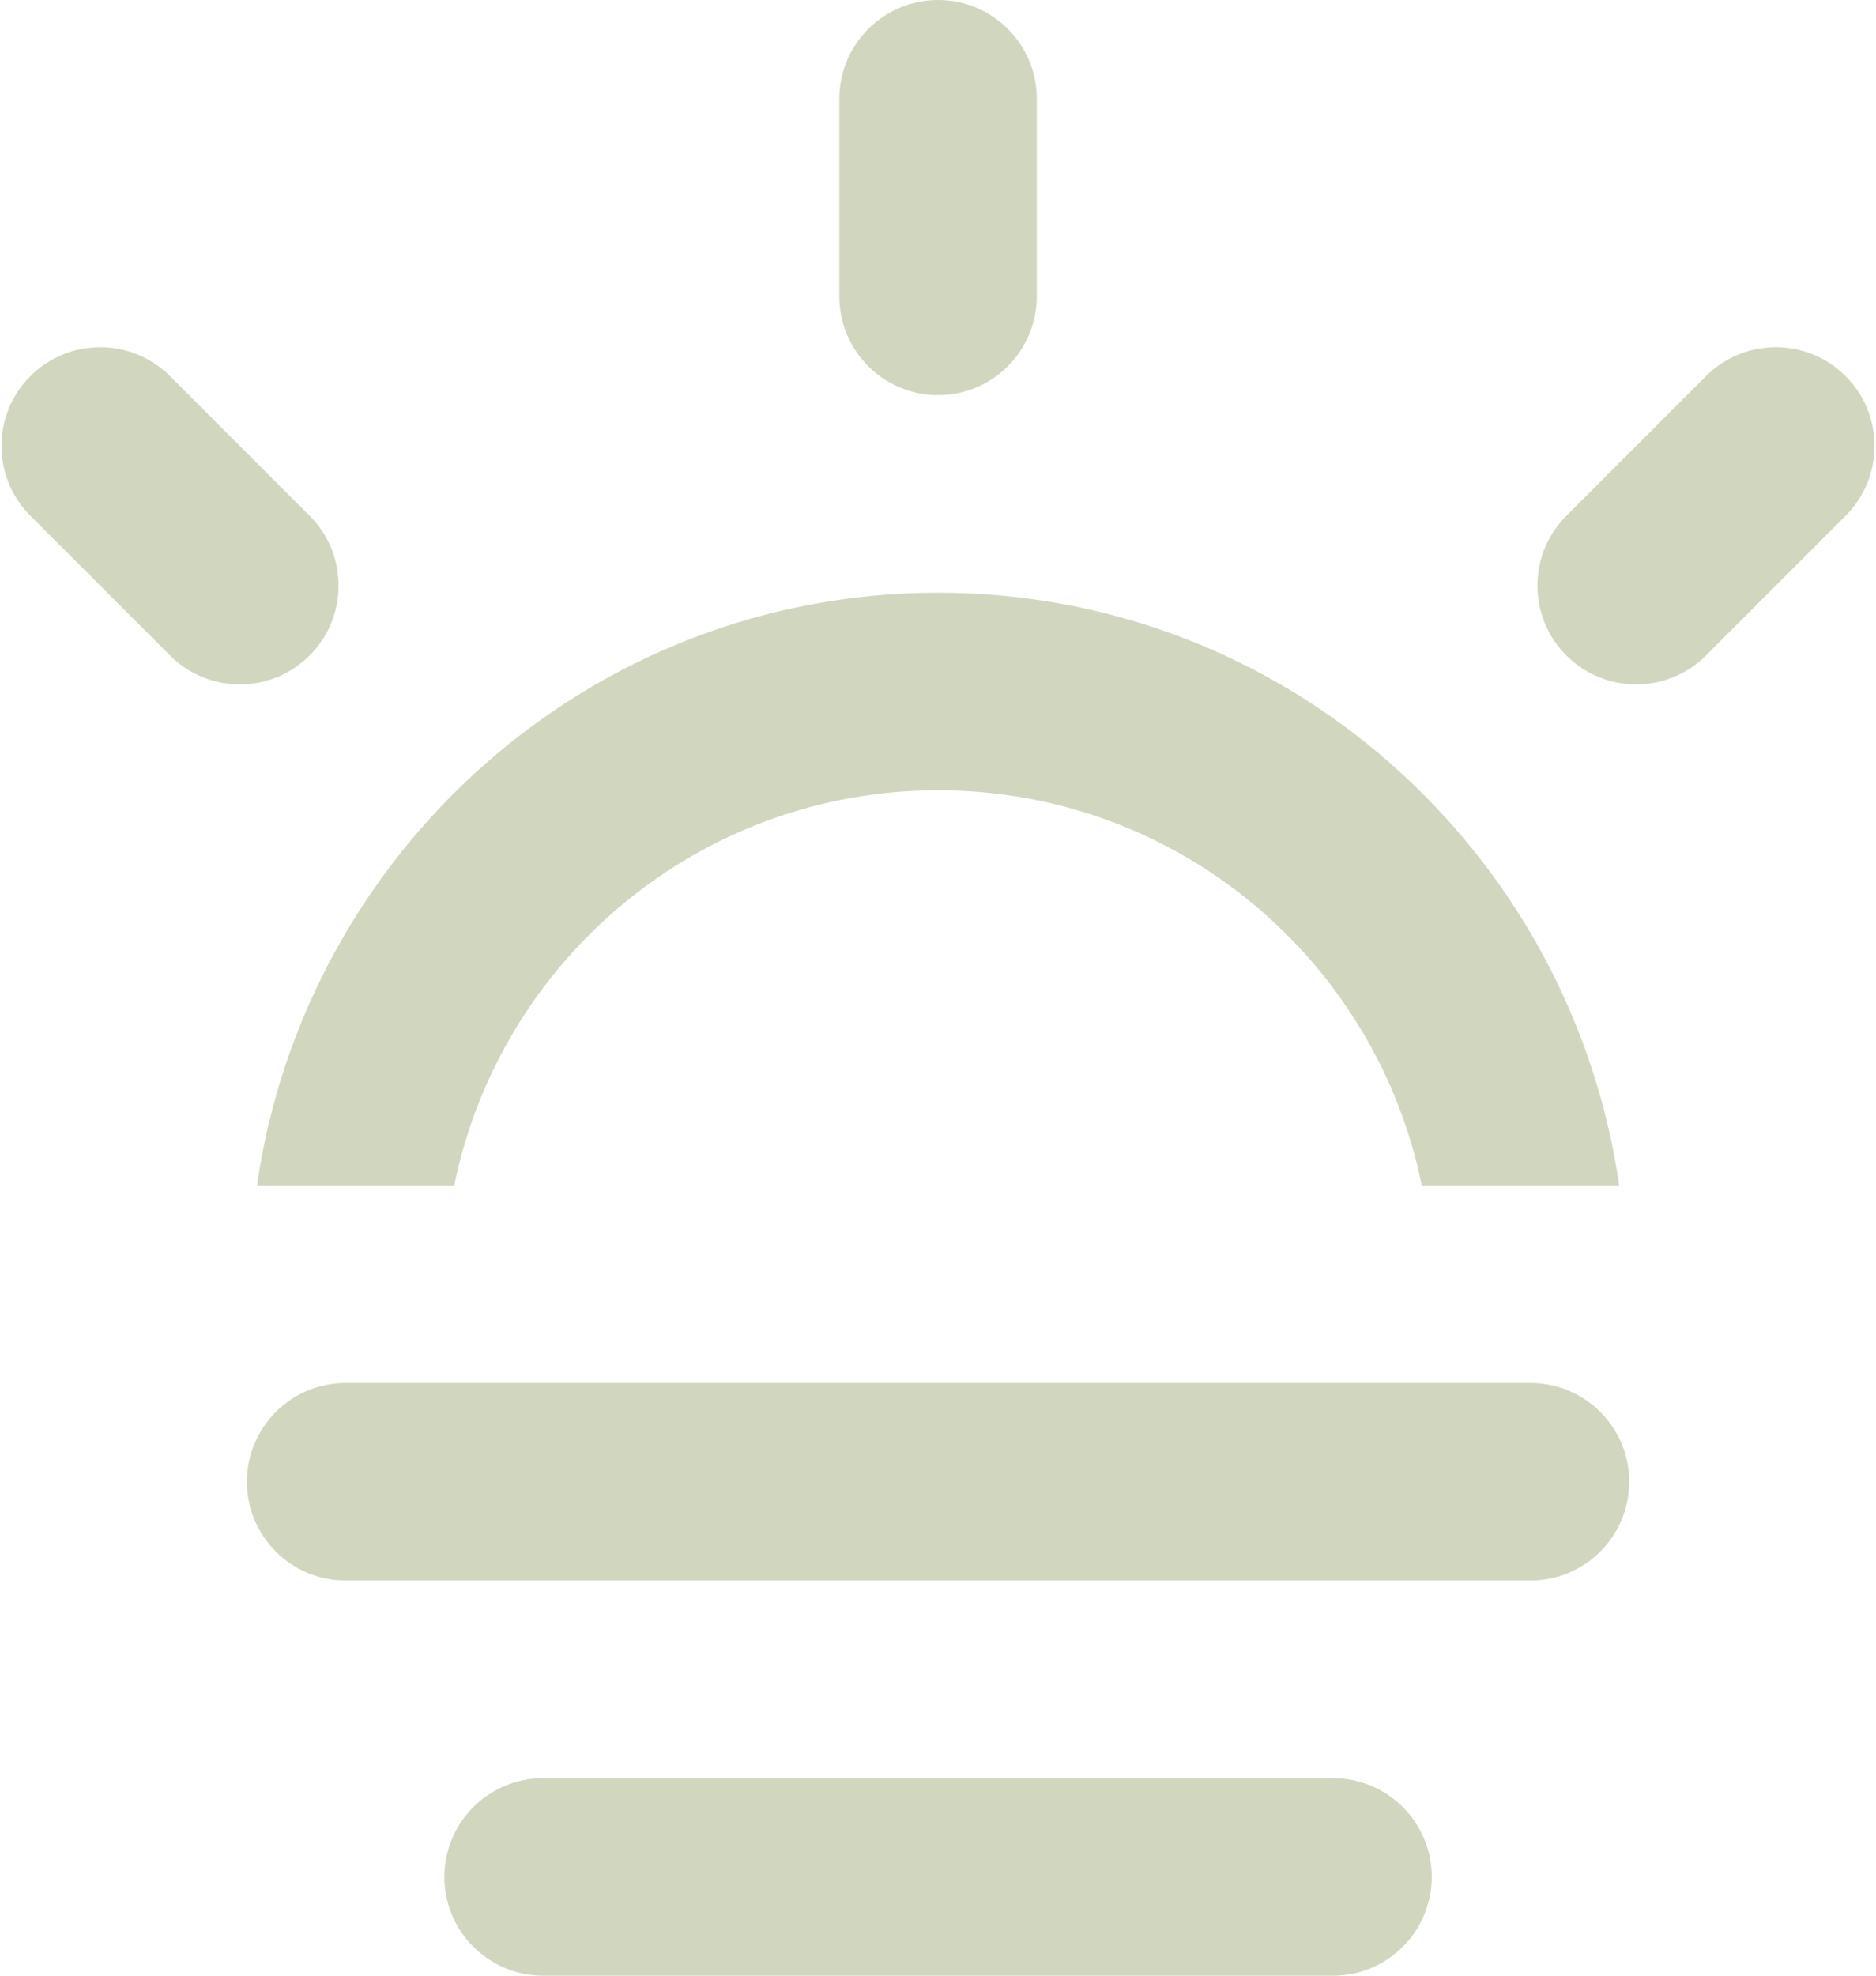 <svg width="304" height="320" viewBox="0 0 304 320" xmlns="http://www.w3.org/2000/svg"><title>1</title><path d="M73.615 192c7.438-36.52 39.688-64 78.396-64 38.71 0 70.96 27.48 78.377 64h32c-7.834-54.125-54.084-96-110.376-96-56.27 0-102.54 41.875-110.374 96h31.98zM152.01 64c8.834 0 16-7.167 16-16V16c0-8.833-7.166-16-16-16-8.83 0-16 7.167-16 16v32c0 8.833 7.17 16 16 16zm147.063-3.083c-6.25-6.25-16.374-6.25-22.625 0l-22.625 22.625c-6.25 6.25-6.25 16.375 0 22.625s16.376 6.25 22.625 0l22.625-22.625c6.25-6.25 6.25-16.375 0-22.625zM50.177 83.542L27.552 60.917c-6.25-6.25-16.373-6.25-22.625 0-6.25 6.25-6.25 16.375 0 22.625l22.625 22.625c6.252 6.25 16.376 6.25 22.625 0 6.252-6.25 6.252-16.375 0-22.625zM248.01 224h-192c-8.83 0-16 7.167-16 16s7.17 16 16 16h192c8.834 0 16-7.167 16-16s-7.166-16-16-16zm-32 64h-128c-8.83 0-16 7.167-16 16s7.17 16 16 16h128c8.834 0 16-7.167 16-16s-7.166-16-16-16z" fill="#D1D7BF" fill-rule="evenodd"/></svg>